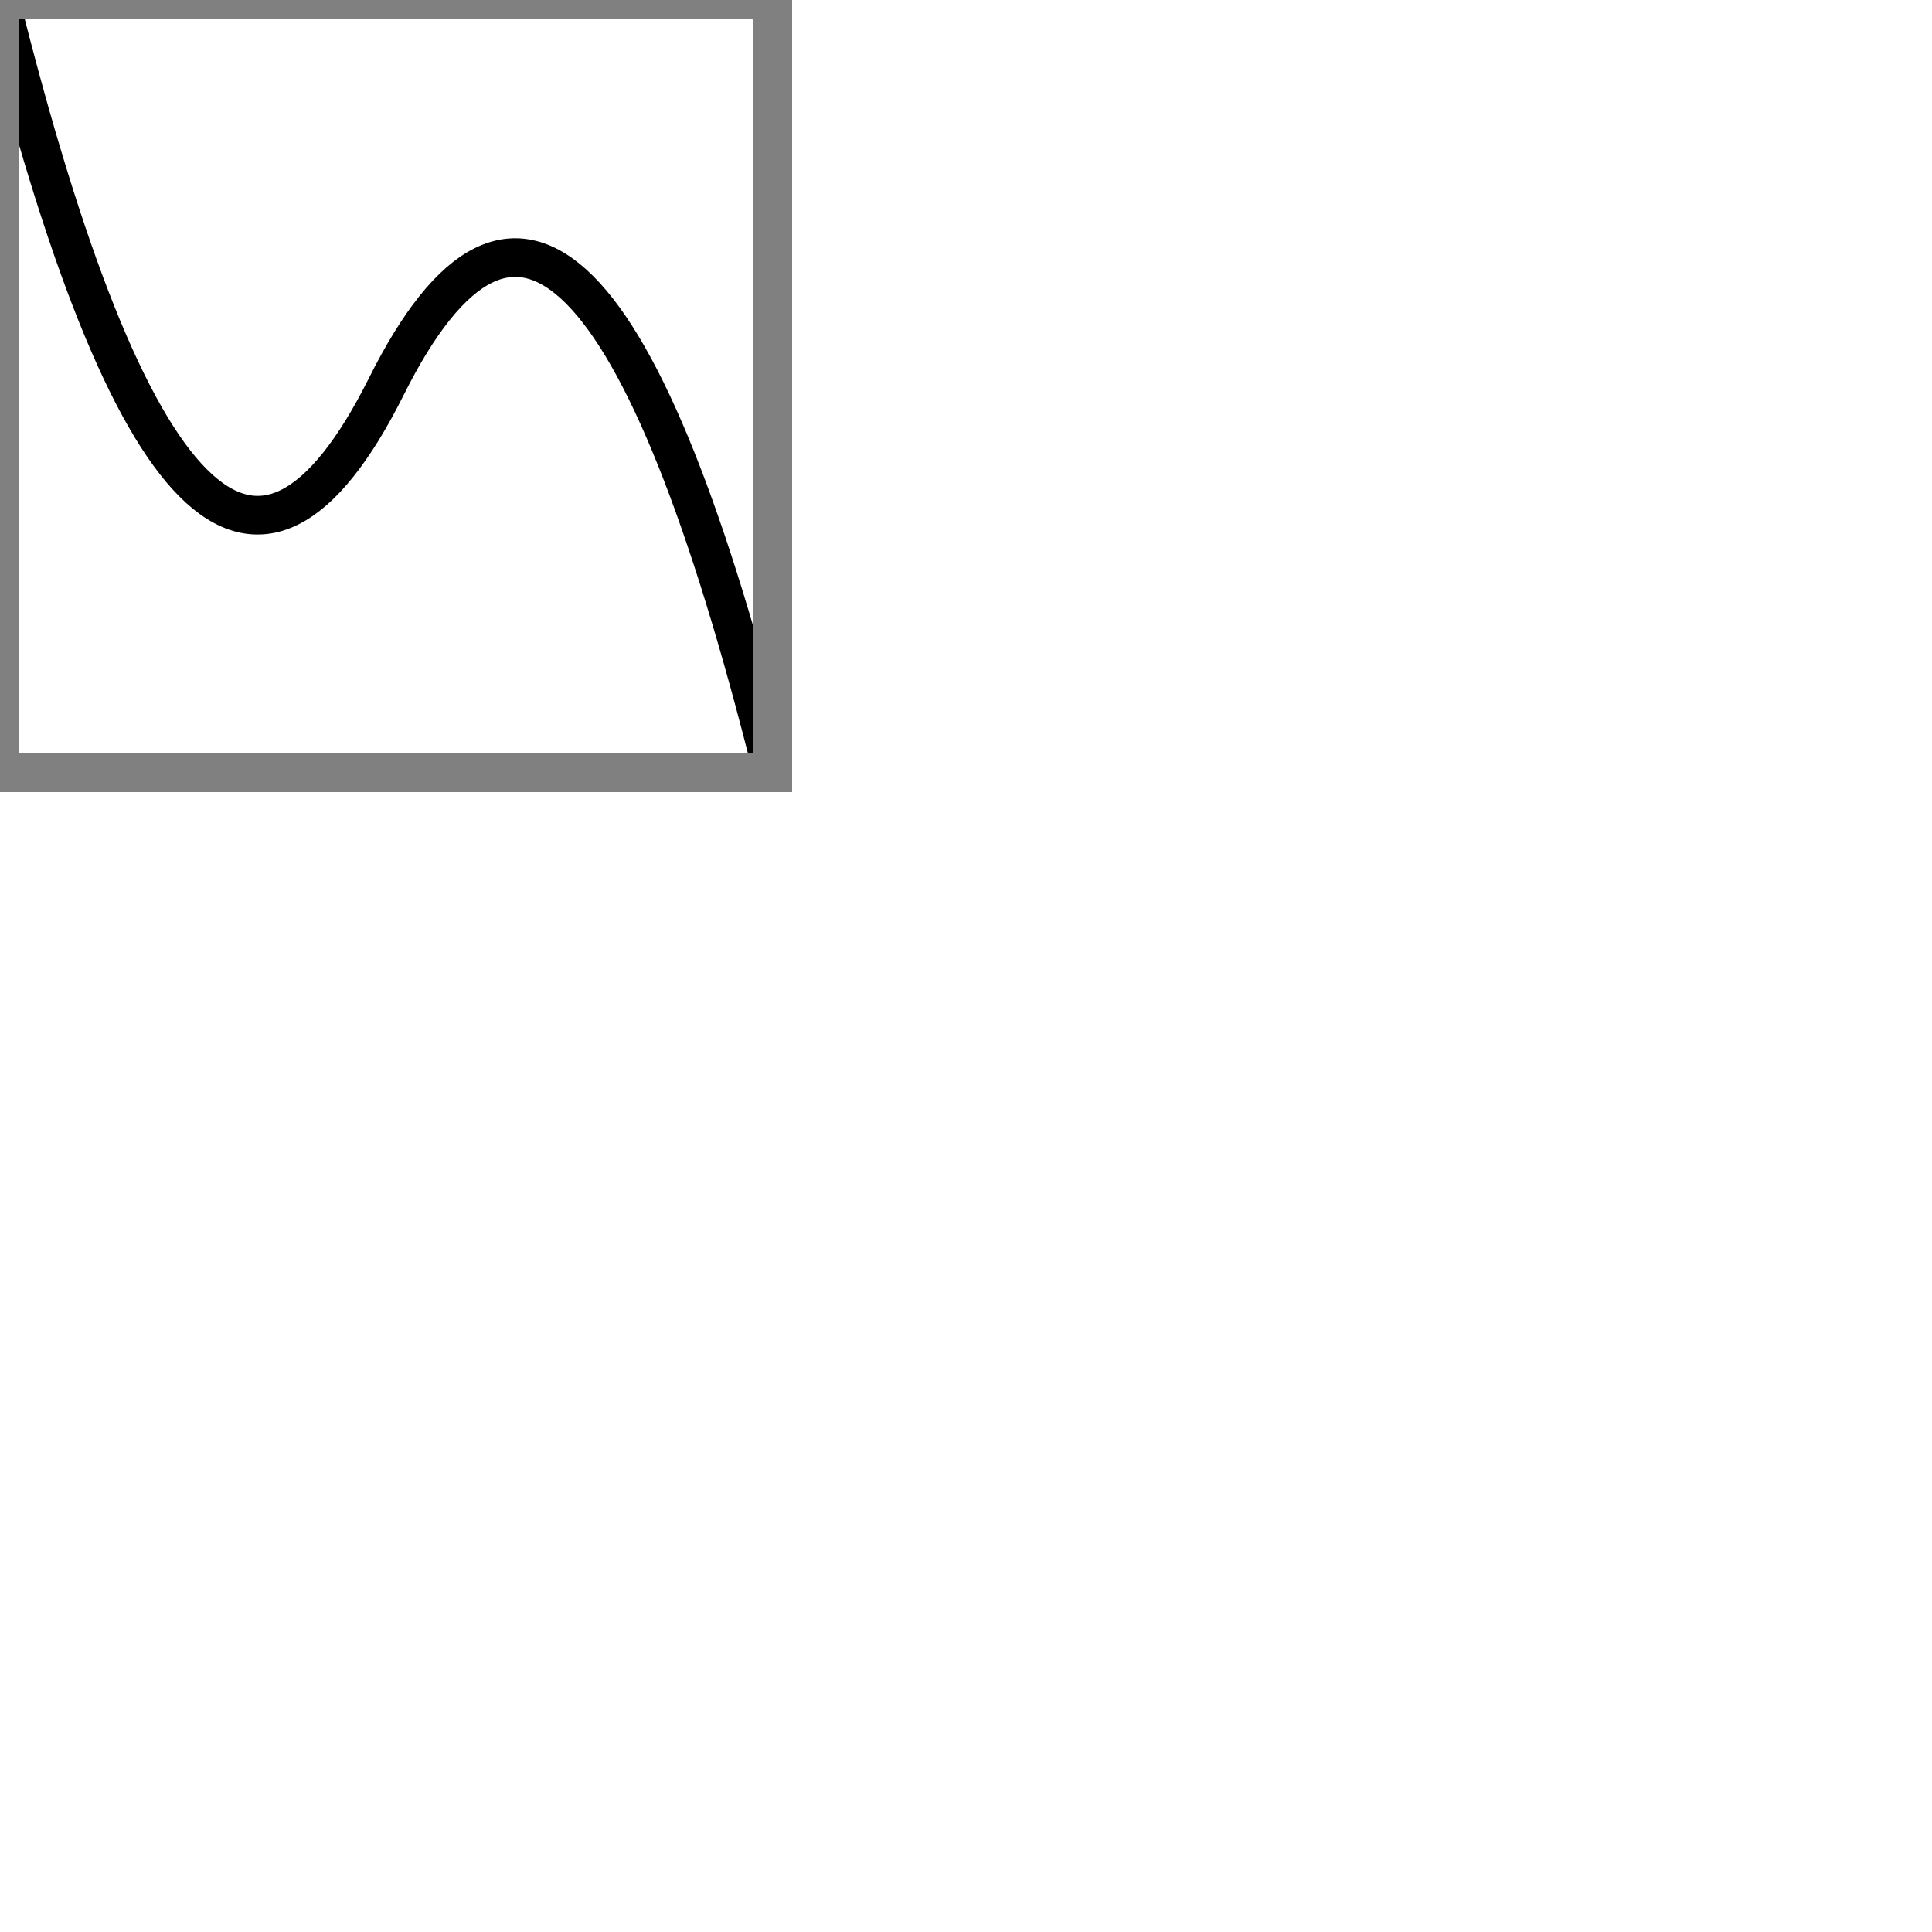 <svg
  width="50px"
  height="50px"
  viewBox="0 0 50 50"
  xmlns="http://www.w3.org/2000/svg"
  xmlns:xlink="http://www.w3.org/1999/xlink"
>

  <path d="M 0 0 Q 5 20 10 10 T 20 20" style="stroke: black; fill: none;" />

  <path d="M 0 0 h20 v20 h-20 z" style="stroke: gray; fill: none;" />

</svg>

